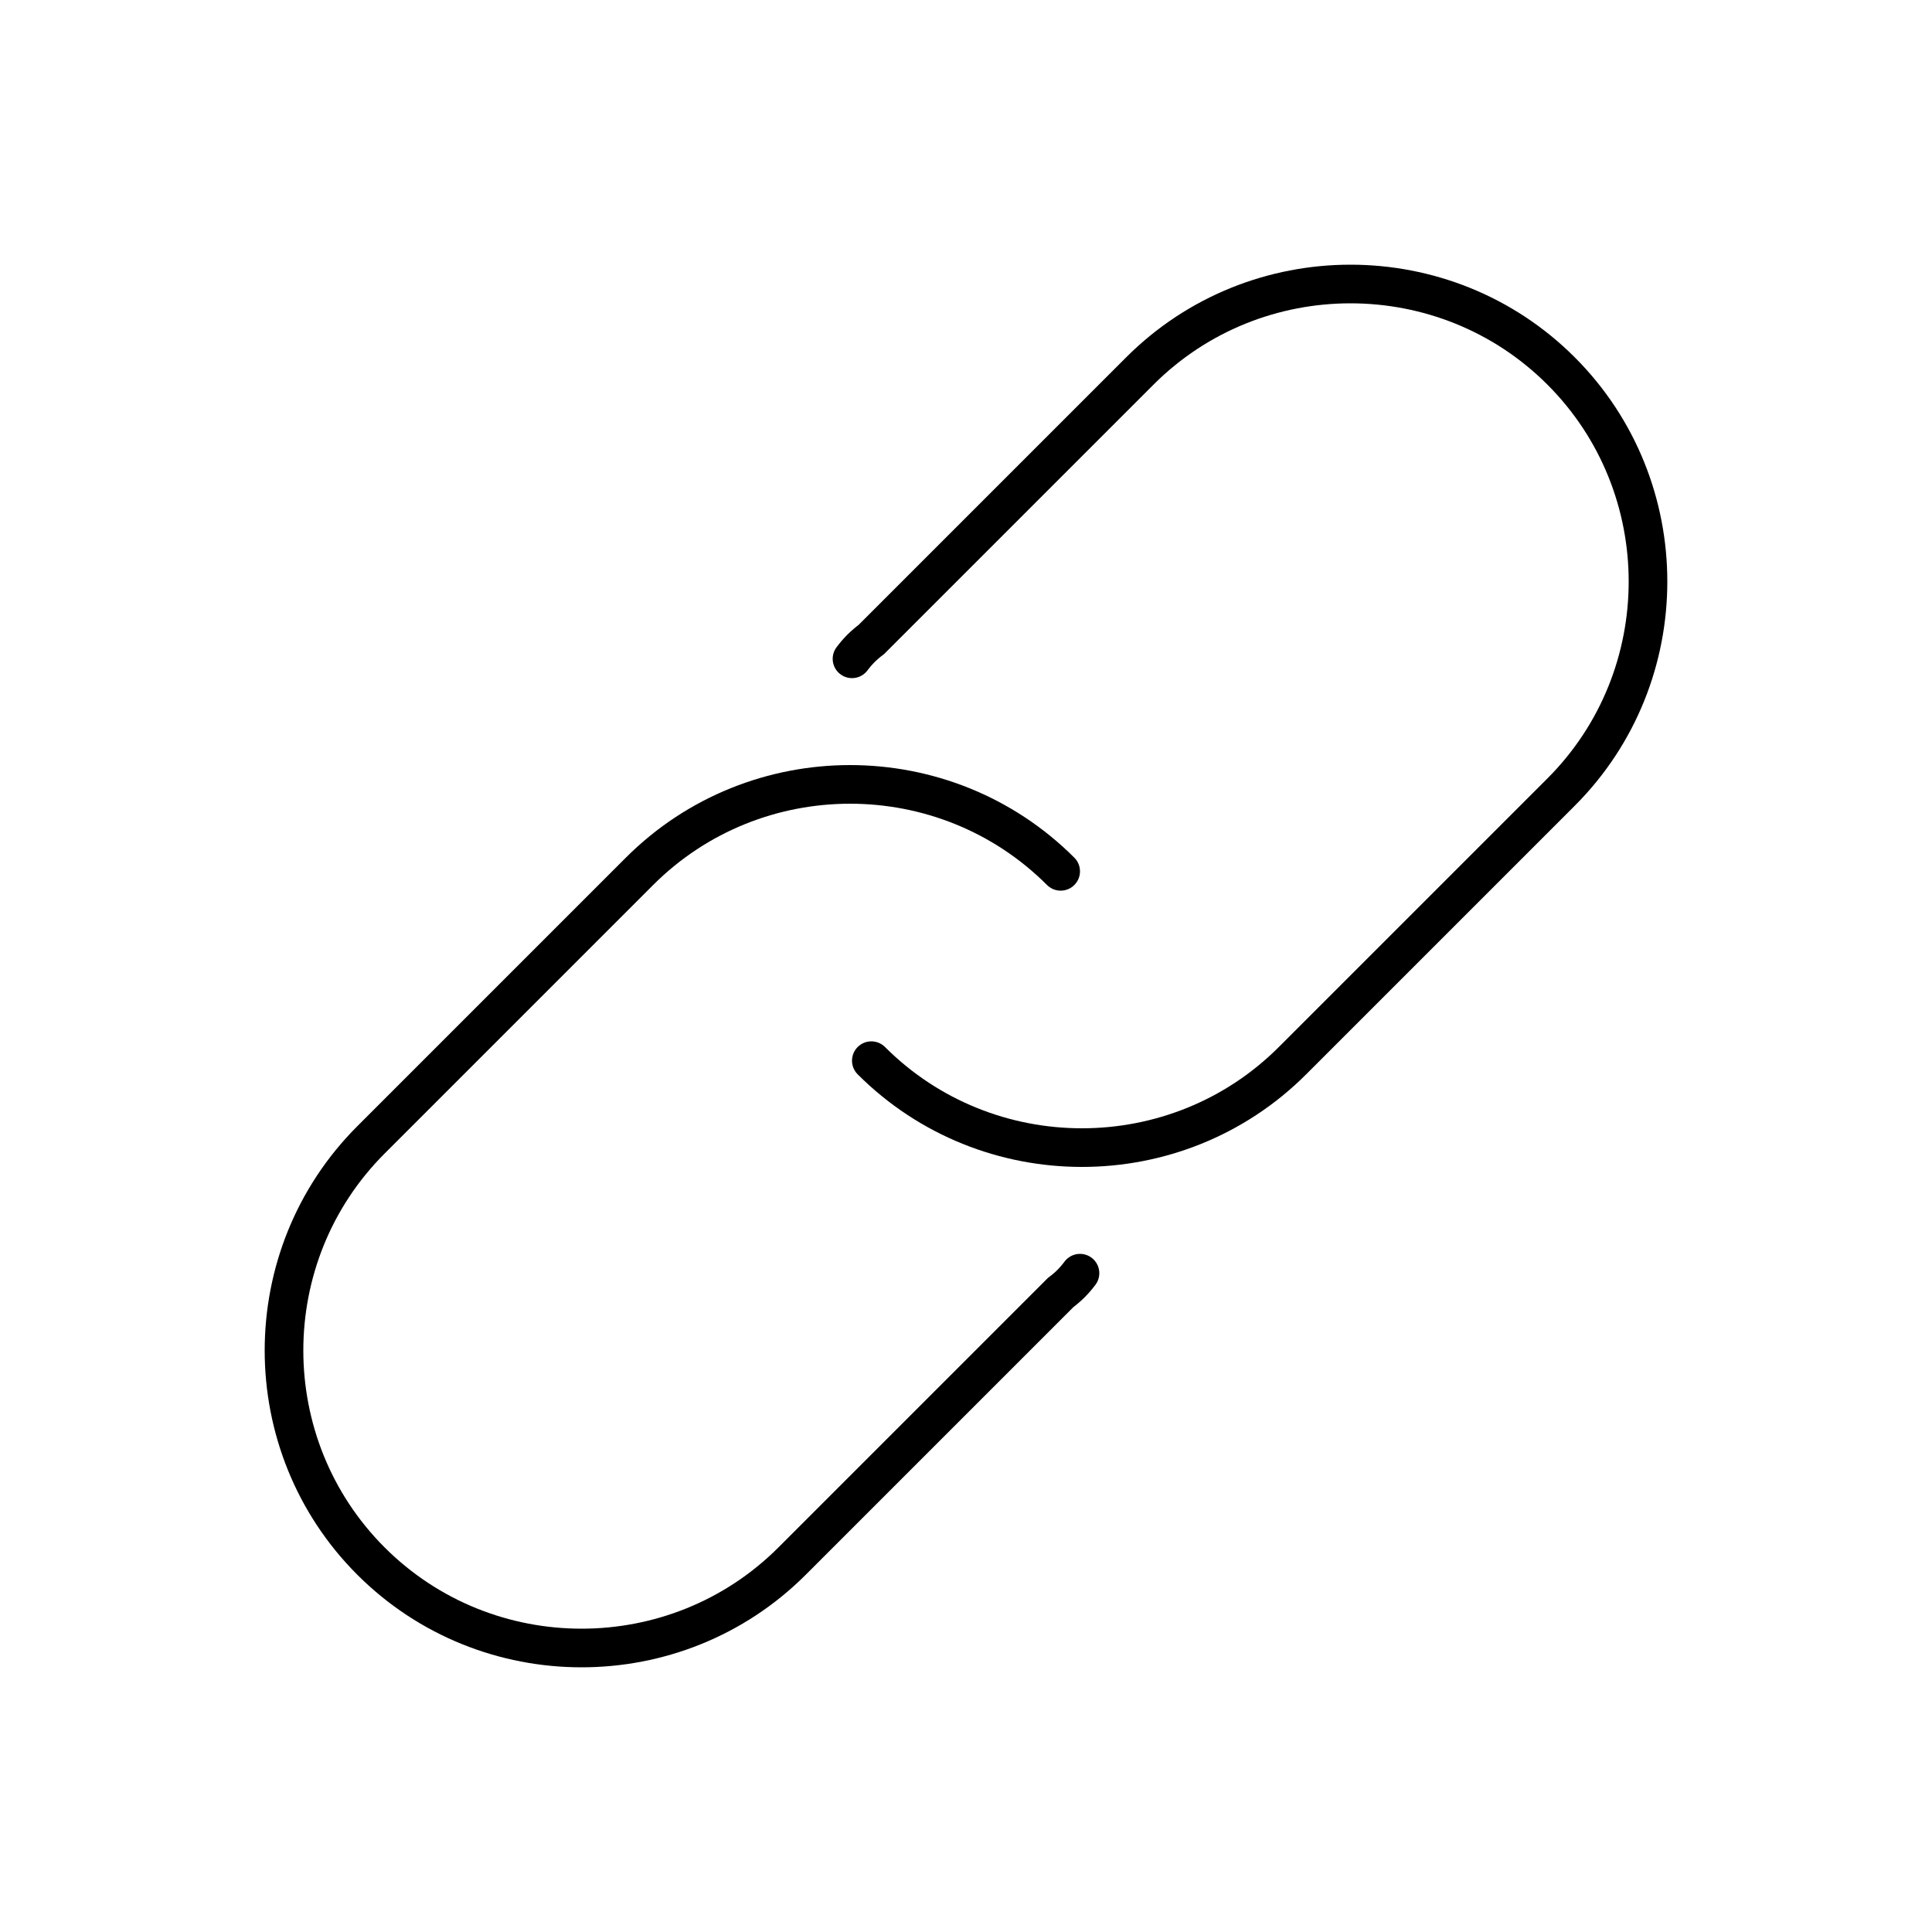<?xml version="1.0" encoding="utf-8"?>
<!-- Generator: Adobe Illustrator 22.0.0, SVG Export Plug-In . SVG Version: 6.00 Build 0)  -->
<svg version="1.1" id="Layer_1" xmlns="http://www.w3.org/2000/svg" xmlns:xlink="http://www.w3.org/1999/xlink" x="0px" y="0px"
	 viewBox="0 0 100 100" style="enable-background:new 0 0 100 100;" xml:space="preserve">
<style type="text/css">
	.st0{fill:none;stroke:#000000;stroke-width:2;stroke-miterlimit:10;}
	.st1{fill:none;}
	.st2{fill:none;stroke:#000000;stroke-width:2;stroke-linecap:round;stroke-miterlimit:10;stroke-dasharray:7;}
	.st3{fill:none;stroke:#000000;stroke-width:2;stroke-linecap:round;stroke-miterlimit:10;}
	.st4{fill:none;stroke:#000000;stroke-width:2;stroke-linecap:round;stroke-linejoin:round;stroke-miterlimit:10;}
	.st5{fill:none;stroke:#000000;stroke-width:2;stroke-linecap:square;stroke-miterlimit:10;}
	.st6{fill:none;stroke:#000000;stroke-width:2;stroke-miterlimit:10;stroke-dasharray:5.364,5.364;}
</style>
<g>
	<path class="st3" d="M44.1,34.1c0.3-0.4,0.6-0.7,1-1L59,19.2c6-6,15.8-6,21.8,0l0,0c6,6,6,15.8,0,21.8L66.9,54.9
		c-6,6-15.8,6-21.8,0l0,0"/>
	<path class="st3" d="M55.9,65.9c-0.3,0.4-0.6,0.7-1,1L41,80.8c-6,6-15.8,6-21.8,0l0,0c-6-6-6-15.8,0-21.8l13.9-13.9
		c6-6,15.8-6,21.8,0l0,0"/>
</g>
</svg>
